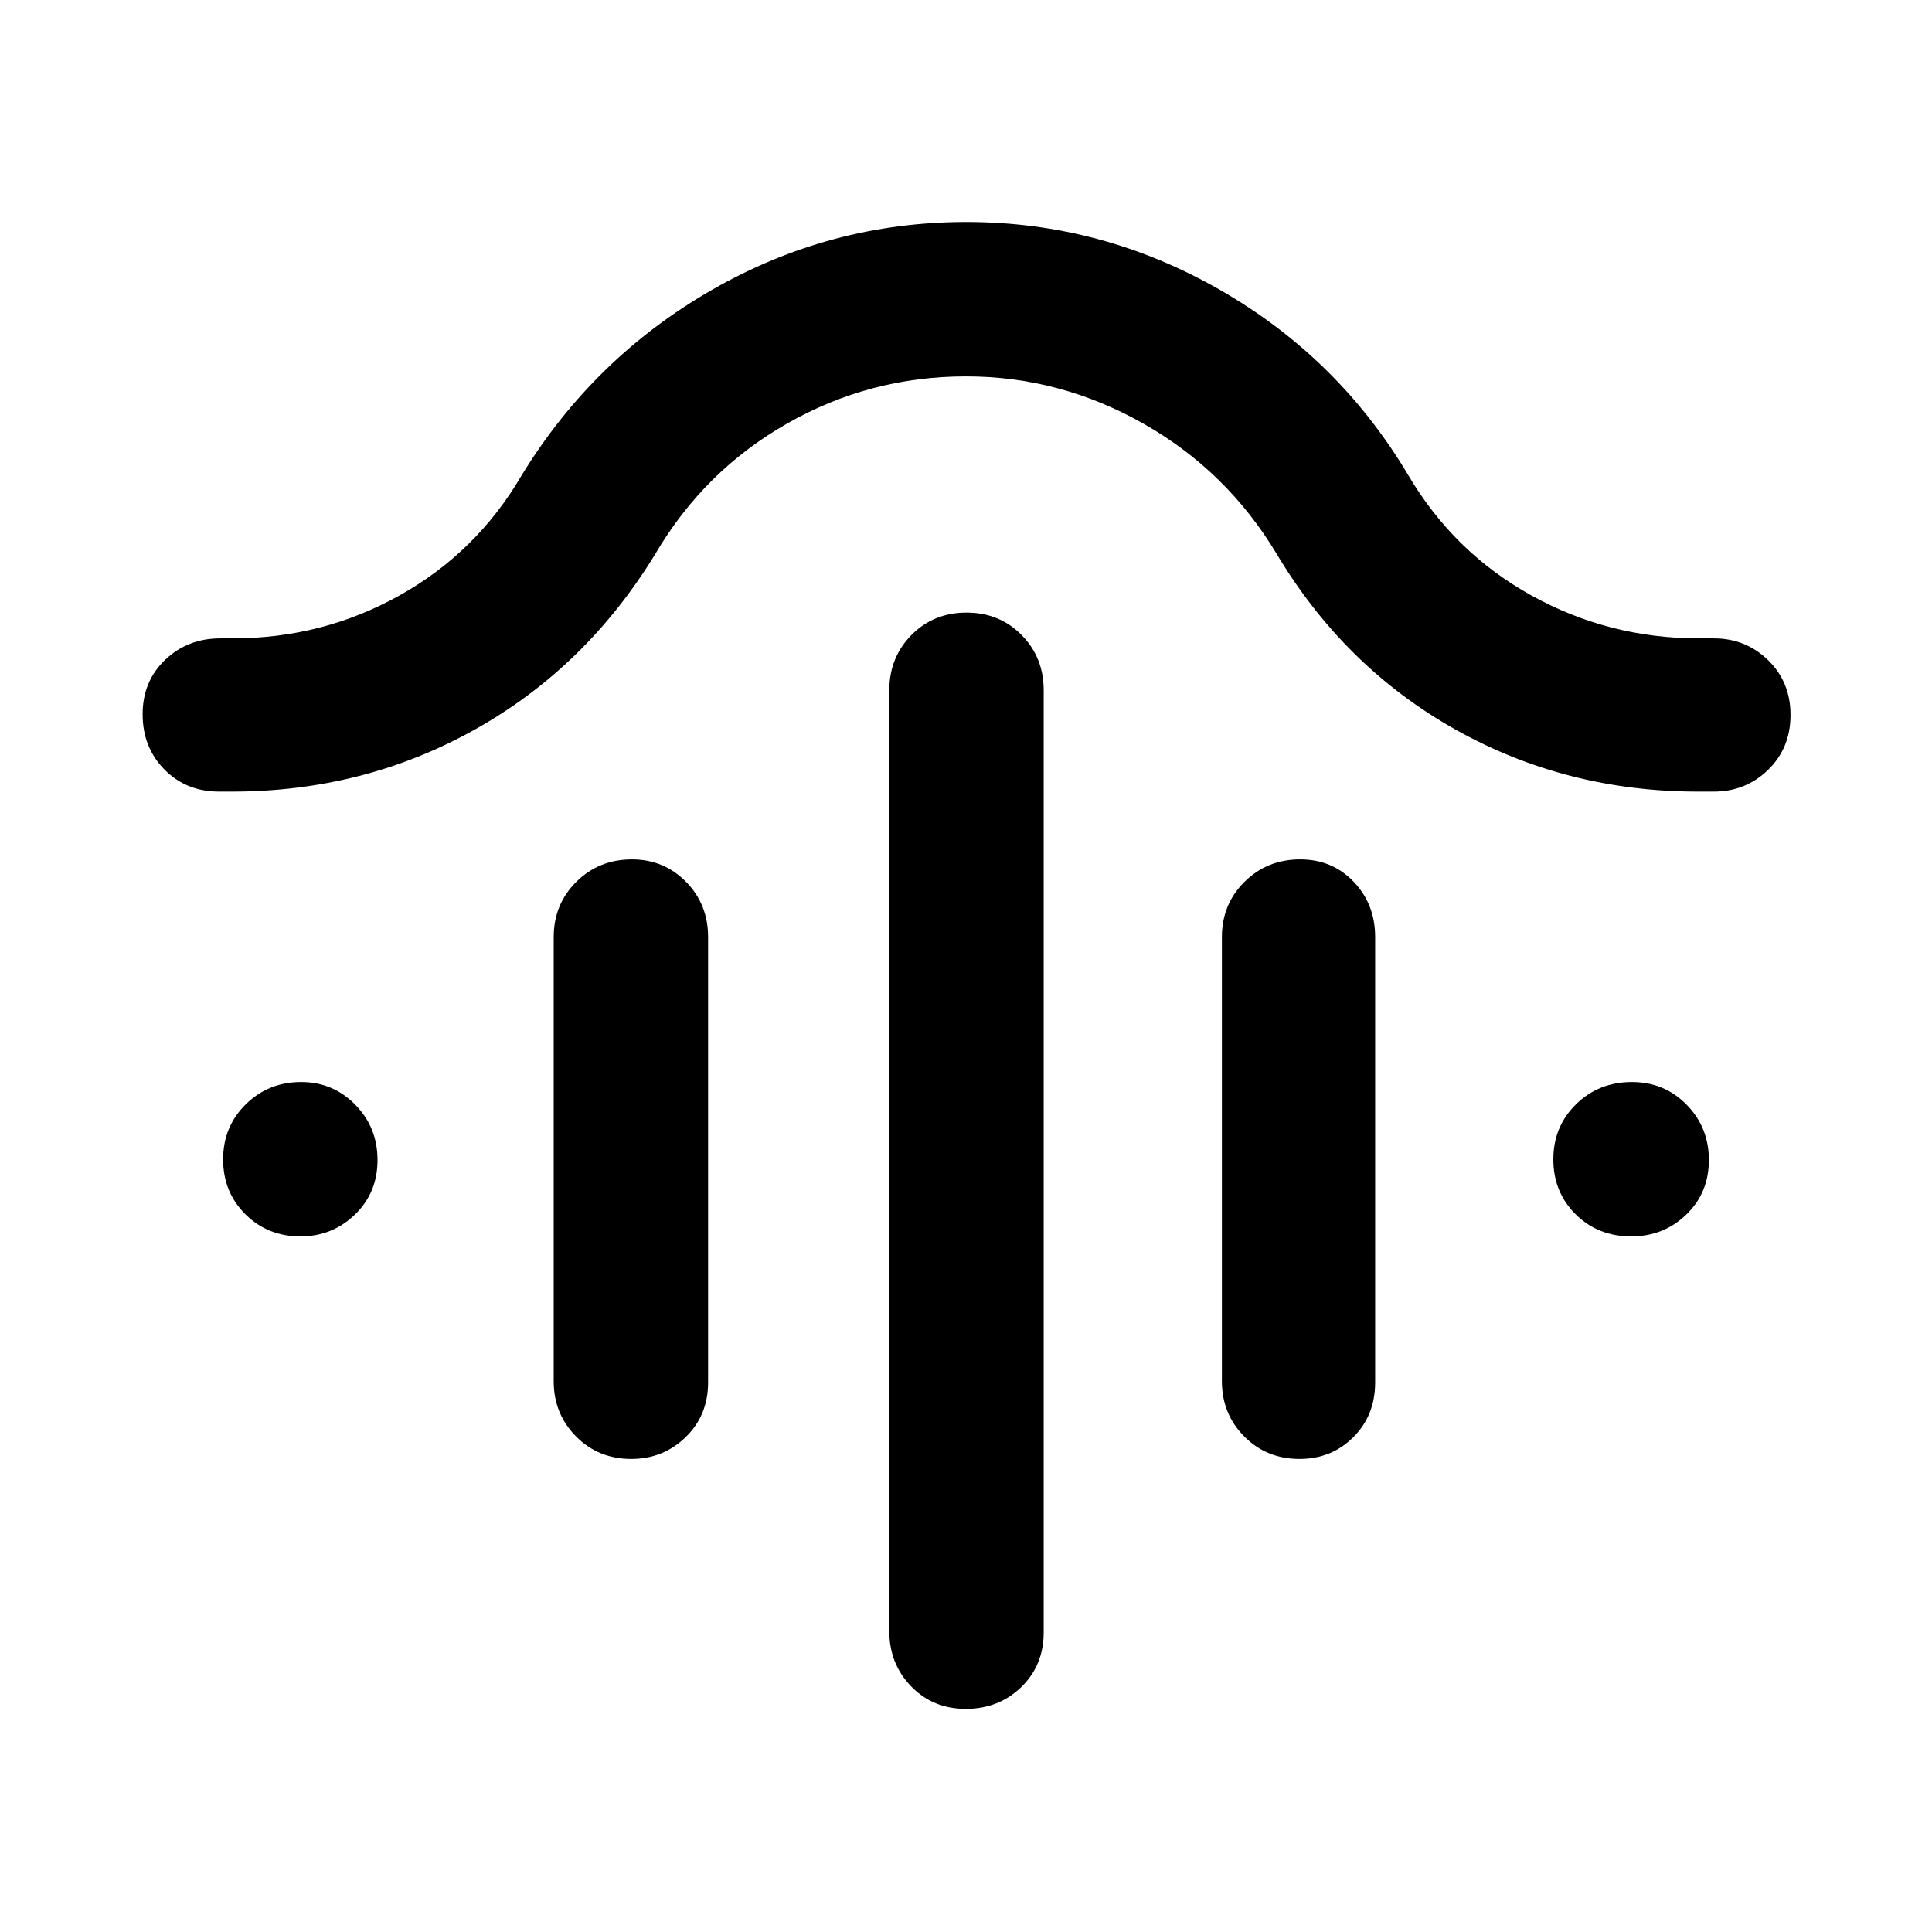 <svg xmlns="http://www.w3.org/2000/svg" height="48" viewBox="0 -960 960 960" width="48"><path d="M480.265-655.608q16.37 0 27.357 11.138 10.987 11.137 10.987 27.471v468.086q0 16.405-11.162 27.224-11.163 10.82-27.533 10.82-16.371 0-27.197-11.201t-10.826-27.408v-467.521q0-16.334 11.001-27.471 11.002-11.138 27.373-11.138ZM314.004-532.977q15.87 0 26.857 11.137 10.987 11.138 10.987 27.472v221.259q0 16.405-11.162 27.225-11.163 10.819-27.033 10.819-16.371 0-27.447-11.201t-11.076-27.408v-220.694q0-16.334 11.252-27.472 11.251-11.137 27.622-11.137Zm332.071 0q15.92 0 26.575 11.137 10.655 11.138 10.655 27.472v221.259q0 16.405-10.83 27.225-10.831 10.819-26.751 10.819-16.42 0-27.496-11.201-11.076-11.201-11.076-27.408v-220.694q0-16.334 11.251-27.472 11.252-11.137 27.672-11.137ZM480-772.978q-47.804 0-88.963 23.473-41.159 23.473-65.385 64.701-34.446 56.404-89.647 87.278-55.201 30.874-120.762 30.874h-6.33q-16.405 0-27.224-11.001-10.82-11.002-10.82-27.422T82.07-632.15q11.201-10.655 27.408-10.655h6.208q44.749 0 82.977-21.402t60.597-59.706q35.741-58.331 94.51-92.057 58.768-33.726 126.412-33.726 67.144 0 126.005 33.726 58.86 33.726 93.553 92.057 22.729 38.478 61.218 59.793 38.49 21.315 83.064 21.315h7.565q15.834 0 26.972 10.83 11.137 10.831 11.137 27.251t-11.137 27.246q-11.138 10.826-26.972 10.826h-7.844q-65.613 0-120.656-30.913-55.044-30.913-88.739-87.239-24.771-41.228-66.199-64.701Q526.72-772.978 480-772.978ZM149.303-345.629q-16.282 0-27.358-11.002t-11.076-27.283q0-16.281 11.252-27.357 11.251-11.077 27.532-11.077 15.782 0 26.858 11.252t11.076 27.533q0 16.281-11.251 27.108-11.252 10.826-27.033 10.826Zm661.261 0q-16.564 0-27.64-11.002t-11.076-27.283q0-16.281 11.251-27.357 11.252-11.077 27.816-11.077 16.064 0 27.14 11.252t11.076 27.533q0 16.281-11.251 27.108-11.252 10.826-27.316 10.826Z"/></svg>